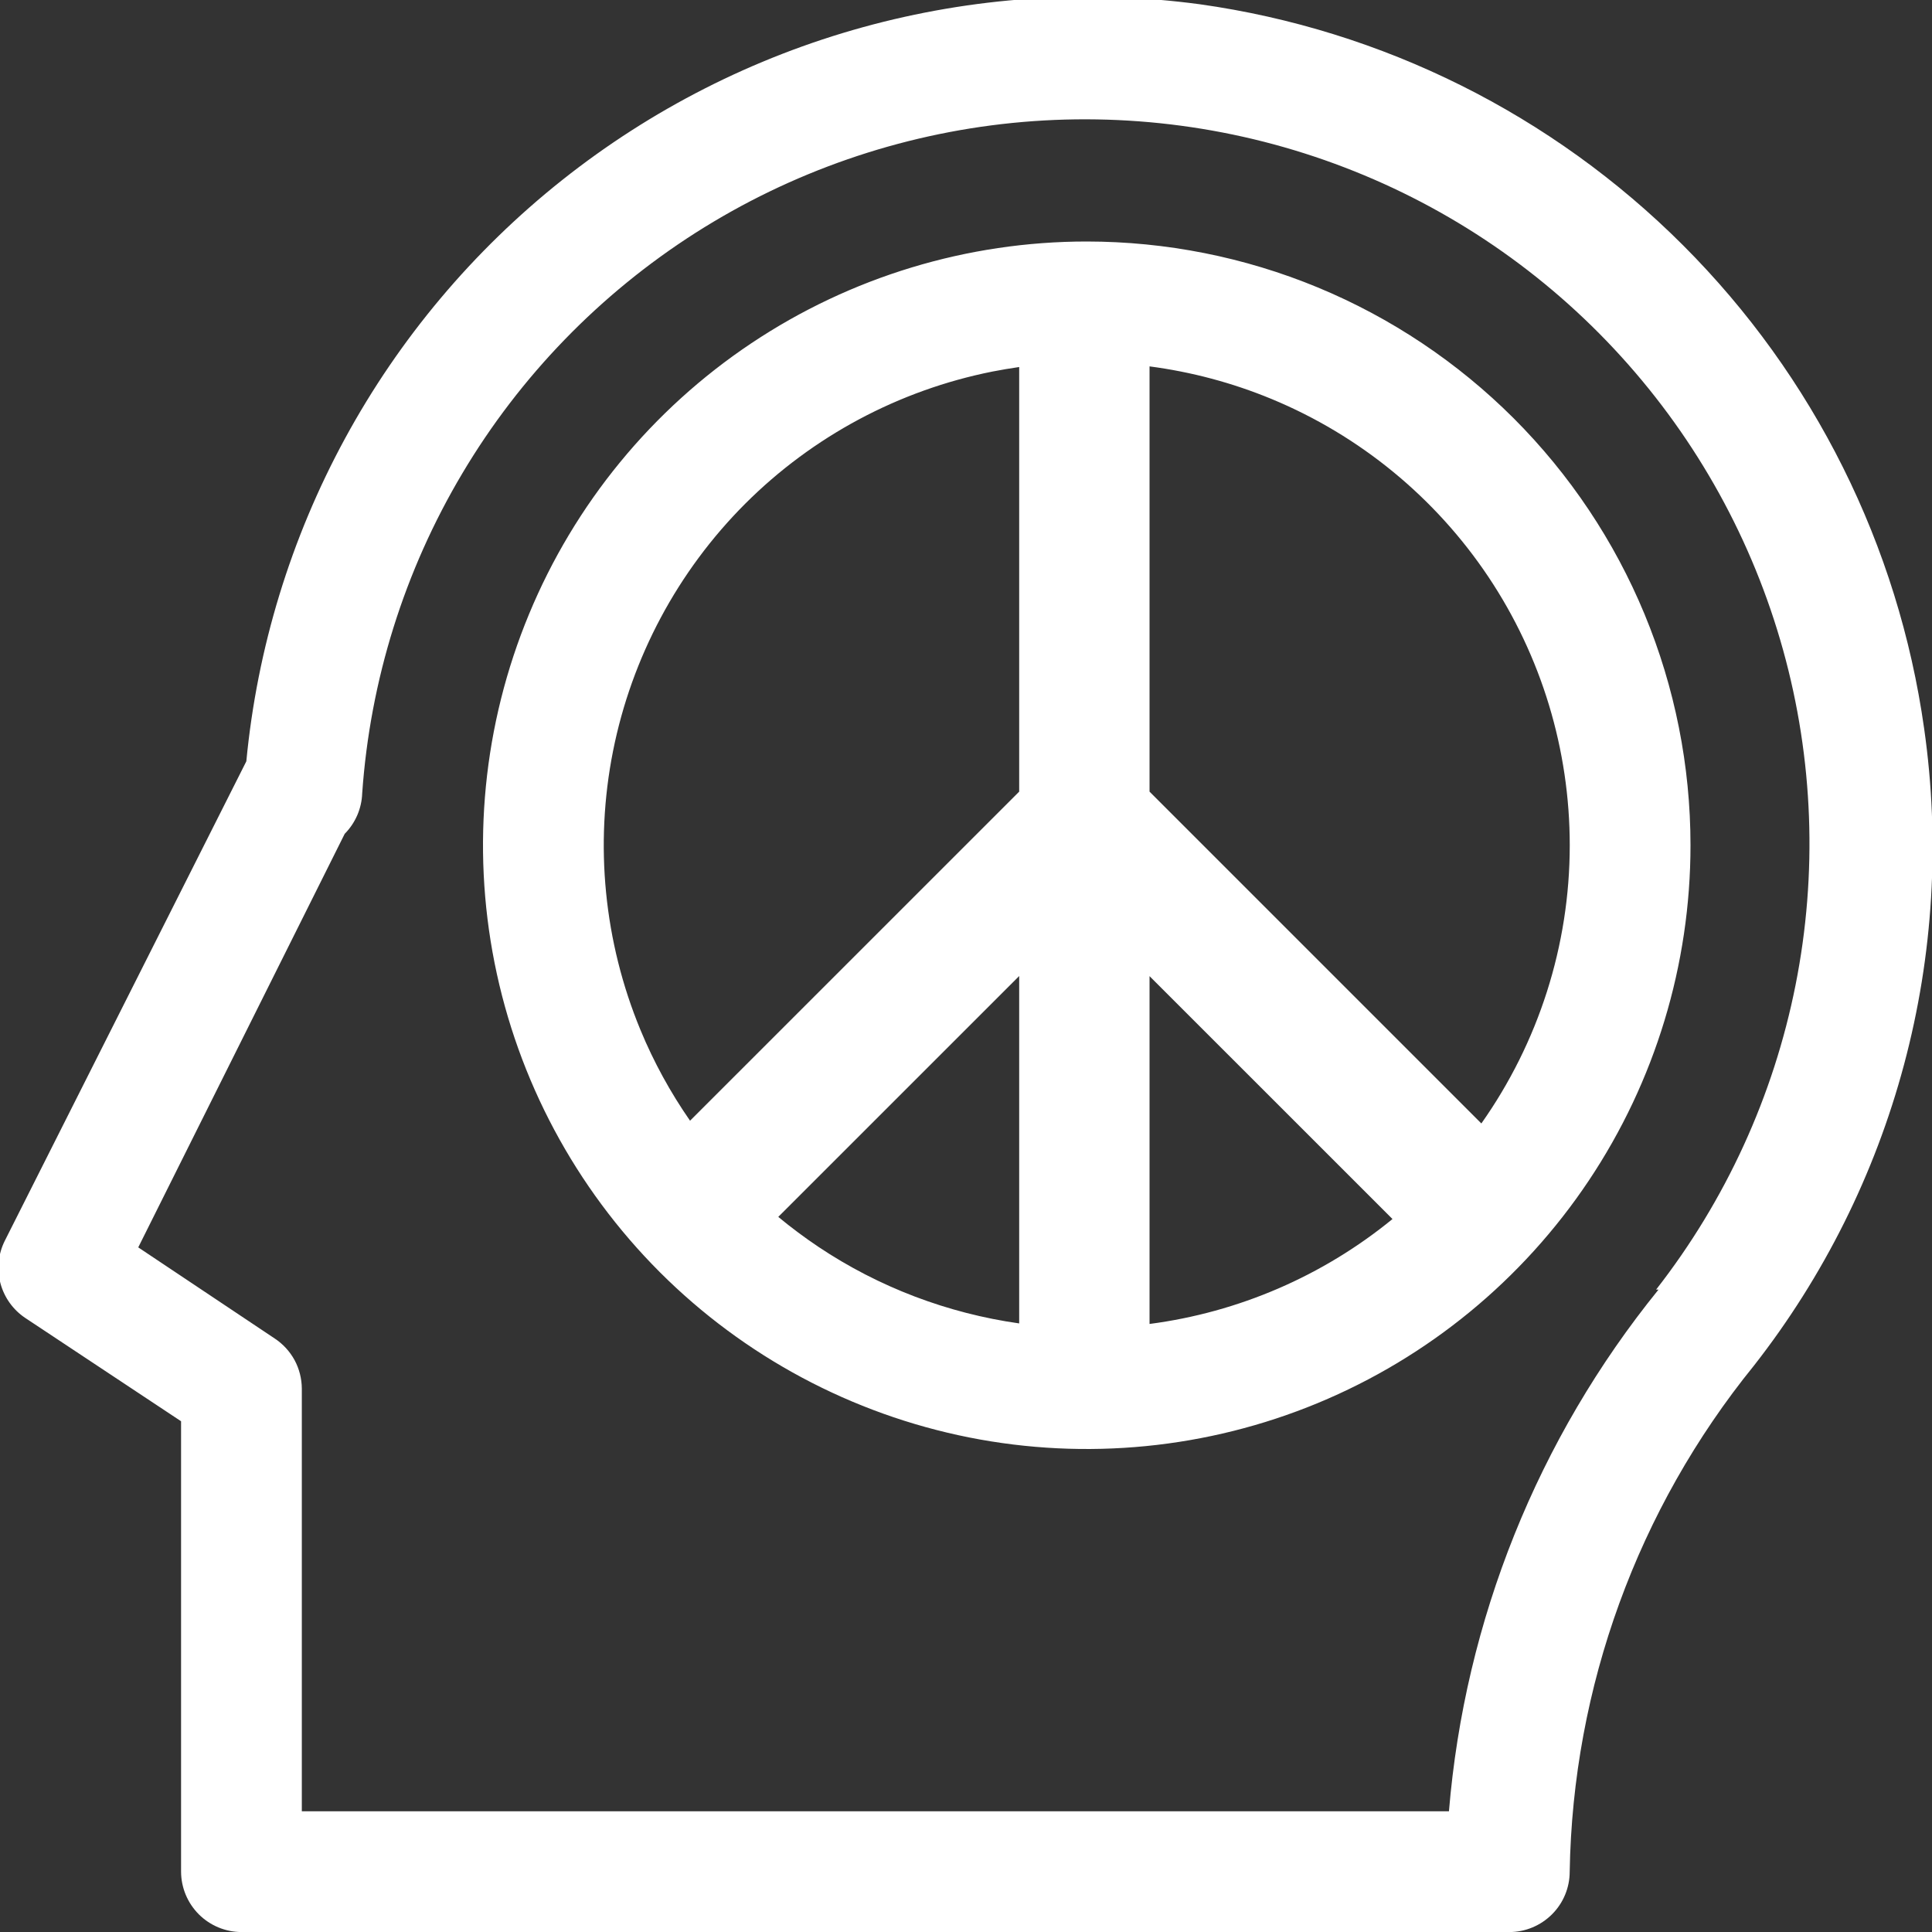 <svg width="36" height="36" viewBox="0 0 36 36" fill="none" xmlns="http://www.w3.org/2000/svg">
<rect x="0" y="0" width="36" height="36" fill="#333333" stroke="none"/>
<g clip-path="url(#clip0_48_495)">
<path d="M16.079 0.507C18.121 -0.056 20.255 -0.202 22.354 0.079C25.765 0.558 28.926 2.135 31.362 4.571C33.797 7.006 35.374 10.168 35.854 13.579C36.152 15.669 36.024 17.798 35.479 19.837C34.934 21.877 33.982 23.785 32.681 25.448C30.515 28.118 29.306 31.438 29.249 34.876C29.249 35.174 29.131 35.459 28.92 35.67C28.709 35.881 28.423 36.001 28.124 36.001H4.499C4.201 36 3.915 35.881 3.704 35.67C3.494 35.459 3.375 35.174 3.374 34.876V26.483L0.472 24.559C0.244 24.407 0.079 24.177 0.008 23.912C-0.062 23.646 -0.033 23.364 0.09 23.119L4.59 14.186C4.792 12.078 5.417 10.033 6.428 8.172C7.439 6.312 8.815 4.674 10.473 3.357C12.131 2.04 14.038 1.07 16.079 0.507ZM25.052 3.119C23.082 2.363 20.961 2.08 18.862 2.291C16.762 2.503 14.741 3.204 12.961 4.338C11.182 5.473 9.692 7.008 8.614 8.822C7.535 10.636 6.896 12.677 6.749 14.783C6.739 15.066 6.623 15.335 6.423 15.537L2.576 23.243L5.119 24.941C5.273 25.043 5.4 25.181 5.489 25.344C5.577 25.507 5.623 25.69 5.624 25.875V33.751H26.999C27.294 30.192 28.655 26.804 30.904 24.03H30.859C32.157 22.366 33.047 20.422 33.458 18.352C33.869 16.282 33.79 14.144 33.225 12.111C32.66 10.077 31.627 8.205 30.207 6.643C28.788 5.081 27.022 3.874 25.052 3.119ZM20.25 4.5C21.727 4.501 23.19 4.791 24.555 5.356C25.92 5.921 27.161 6.751 28.206 7.795C29.25 8.84 30.079 10.08 30.644 11.445C31.209 12.81 31.5 14.273 31.5 15.75C31.5 17.975 30.84 20.151 29.604 22C28.368 23.85 26.61 25.293 24.555 26.144C22.5 26.995 20.237 27.218 18.055 26.784C15.873 26.349 13.869 25.278 12.295 23.705C10.722 22.131 9.65 20.127 9.216 17.945C8.782 15.762 9.005 13.5 9.857 11.445C10.708 9.389 12.15 7.632 14 6.396C15.85 5.16 18.026 4.5 20.25 4.5ZM21.42 24.67C23.08 24.453 24.648 23.777 25.947 22.715L21.42 18.189V24.67ZM14.502 22.675C14.741 22.873 14.991 23.059 15.25 23.233C16.378 23.987 17.658 24.471 18.991 24.66V18.187L14.502 22.675ZM21.42 14.751L27.603 20.934C28.666 19.427 29.25 17.619 29.25 15.75C29.25 13.97 28.723 12.229 27.734 10.749C26.745 9.27 25.339 8.116 23.695 7.435C22.963 7.132 22.197 6.929 21.42 6.827V14.751ZM18.494 6.923C16.749 7.271 15.145 8.128 13.886 9.386C12.628 10.645 11.771 12.249 11.423 13.995C11.076 15.74 11.254 17.549 11.935 19.194C12.182 19.791 12.493 20.357 12.858 20.883L18.991 14.751V6.839C18.825 6.863 18.659 6.891 18.494 6.923Z" fill="white"/>
</g>
<defs>
<clipPath id="clip0_48_495">
<rect width="36" height="36" fill="white"/>
</clipPath>
</defs>
</svg>
